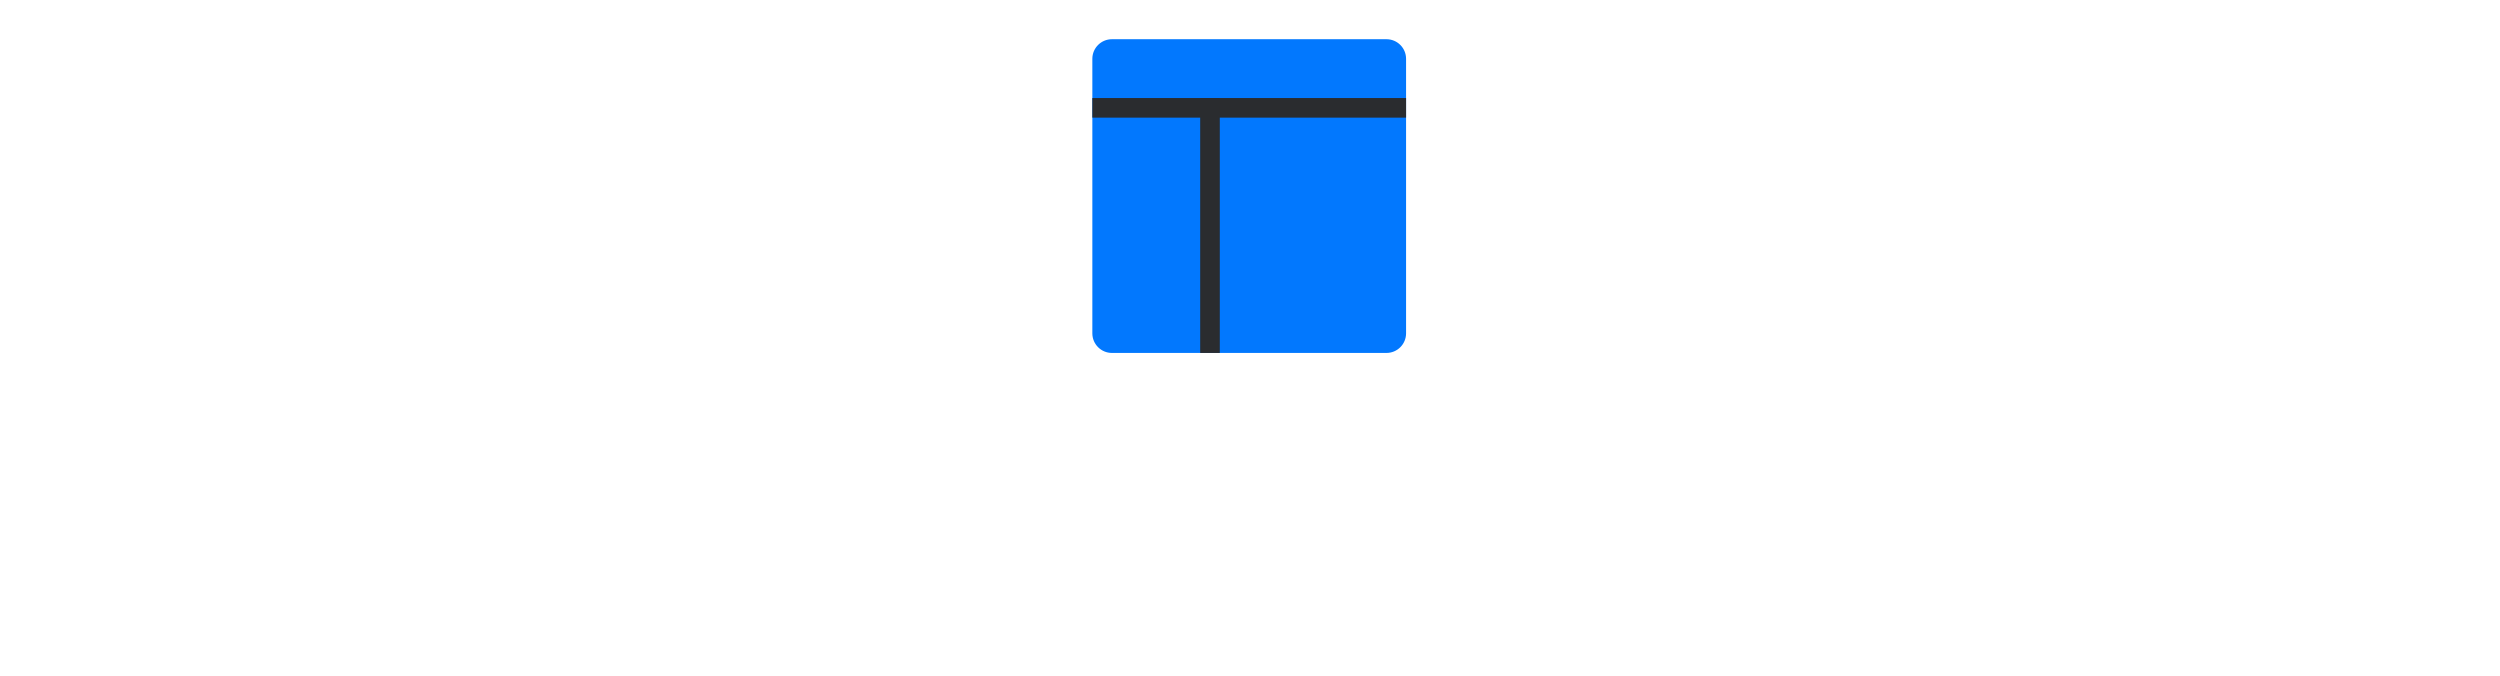 <svg width="255" height="69" viewBox="0 0 255 69" fill="none" xmlns="http://www.w3.org/2000/svg">
<g clip-path="url(#clip0_11996_94)">
<g filter="url(#filter0_d_11996_94)">
<path d="M111.419 2C111.419 0.895 112.314 0 113.419 0H141.419C142.524 0 143.419 0.895 143.419 2V30C143.419 31.105 142.524 32 141.419 32H113.419C112.314 32 111.419 31.105 111.419 30V2Z" fill="#0278FE"/>
<path d="M143.419 6H111.419V8H143.419V6Z" fill="#2A2C2F"/>
<path d="M124.419 6H122.419V32H124.419V6Z" fill="#2A2C2F"/>
</g>
<path d="M118.731 68.744L119.569 65.96H124.37L125.208 68.744H129.47L124.669 54.199H119.271L114.47 68.744H118.731ZM120.464 63.005L121.913 58.204H122.027L123.476 63.005H120.464Z" fill="white"/>
<path d="M130.871 68.744H134.82V63.943H136.183L138.74 68.744H143.03L140.075 63.318C141.624 62.572 142.547 61.159 142.547 59.142C142.547 56.045 140.381 54.199 137.149 54.199H130.871V68.744ZM134.82 60.875V57.352H136.212C137.597 57.352 138.428 57.892 138.428 59.142C138.428 60.385 137.597 60.875 136.212 60.875H134.82Z" fill="white"/>
<path d="M143.833 57.38H148.208V68.744H152.1V57.38H156.475V54.199H143.833V57.38Z" fill="white"/>
<path d="M171.391 59H175.382C175.077 56.081 172.428 54 168.99 54C165.07 54 161.888 56.699 161.888 61.5C161.888 66.102 164.772 68.943 169.019 68.943C172.826 68.943 175.553 66.614 175.553 62.636V60.619H169.104V63.432H171.746C171.711 64.696 170.816 65.506 169.047 65.506C167.002 65.506 165.951 64 165.951 61.443C165.951 58.922 167.087 57.438 169.076 57.438C170.311 57.438 171.15 58.006 171.391 59Z" fill="white"/>
<path d="M180.723 68.744L181.561 65.96H186.363L187.201 68.744H191.462L186.661 54.199H181.263L176.462 68.744H180.723ZM182.456 63.005L183.905 58.204H184.019L185.468 63.005H182.456Z" fill="white"/>
<path d="M192.863 68.744H202.693V65.562H196.812V54.199H192.863V68.744Z" fill="white"/>
<path d="M204.289 68.744H214.118V65.562H208.238V54.199H204.289V68.744Z" fill="white"/>
<path d="M215.715 68.744H226.169V65.562H219.663V63.062H225.658V59.88H219.663V57.38H226.197V54.199H215.715V68.744Z" fill="white"/>
<path d="M228.156 68.744H232.105V63.943H233.468L236.025 68.744H240.315L237.36 63.318C238.909 62.572 239.832 61.159 239.832 59.142C239.832 56.045 237.666 54.199 234.434 54.199H228.156V68.744ZM232.105 60.875V57.352H233.497C234.882 57.352 235.713 57.892 235.713 59.142C235.713 60.385 234.882 60.875 233.497 60.875H232.105Z" fill="white"/>
<path d="M240.235 54.199L245.576 64.17V68.744H249.496V64.17L254.837 54.199H250.434L247.593 60.108H247.479L244.639 54.199H240.235Z" fill="white"/>
<path d="M109.056 54.199V68.744H105.76L100.505 61.102H100.42V68.744H96.471V54.199H99.823L104.993 61.812H105.107V54.199H109.056Z" fill="white"/>
<path d="M84.03 68.744V54.199H94.513V57.38H87.979V59.88H93.973V63.062H87.979V65.562H94.485V68.744H84.03Z" fill="white"/>
<path d="M69.902 57.38V54.199H82.544V57.38H78.169V68.744H74.277V57.38H69.902Z" fill="white"/>
<path d="M57.858 68.744V54.199H68.341V57.38H61.807V59.88H67.802V63.062H61.807V65.562H68.313V68.744H57.858Z" fill="white"/>
<path d="M46.432 68.744V54.199H50.381V65.562H56.262V68.744H46.432Z" fill="white"/>
<path d="M33.307 68.744V54.199H39.586C40.665 54.199 41.61 54.412 42.419 54.838C43.229 55.264 43.859 55.863 44.309 56.635C44.758 57.407 44.983 58.309 44.983 59.341C44.983 60.382 44.751 61.284 44.287 62.047C43.828 62.809 43.182 63.396 42.348 63.808C41.52 64.22 40.551 64.426 39.444 64.426H35.694V61.358H38.648C39.112 61.358 39.507 61.277 39.834 61.116C40.166 60.951 40.419 60.716 40.594 60.413C40.774 60.11 40.864 59.753 40.864 59.341C40.864 58.924 40.774 58.569 40.594 58.275C40.419 57.977 40.166 57.75 39.834 57.594C39.507 57.433 39.112 57.352 38.648 57.352H37.256V68.744H33.307Z" fill="white"/>
<path d="M31.436 54.199V68.744H27.487V54.199H31.436Z" fill="white"/>
<path d="M14.128 68.744V54.199H20.406C21.486 54.199 22.43 54.395 23.24 54.788C24.05 55.181 24.68 55.747 25.129 56.486C25.579 57.224 25.804 58.11 25.804 59.142C25.804 60.184 25.572 61.062 25.108 61.777C24.649 62.492 24.002 63.032 23.169 63.396C22.34 63.761 21.372 63.943 20.264 63.943H16.514V60.875H19.469C19.933 60.875 20.328 60.818 20.655 60.704C20.986 60.586 21.24 60.399 21.415 60.143C21.595 59.888 21.685 59.554 21.685 59.142C21.685 58.725 21.595 58.387 21.415 58.126C21.24 57.861 20.986 57.667 20.655 57.544C20.328 57.416 19.933 57.352 19.469 57.352H18.077V68.744H14.128ZM22.651 62.068L26.287 68.744H21.997L18.446 62.068H22.651Z" fill="white"/>
<path d="M0 57.38V54.199H12.642V57.38H8.267V68.744H4.375V57.38H0Z" fill="white"/>
</g>
<defs>
<filter id="filter0_d_11996_94" x="107.419" y="0" width="40" height="40" filterUnits="userSpaceOnUse" color-interpolation-filters="sRGB">
<feFlood flood-opacity="0" result="BackgroundImageFix"/>
<feColorMatrix in="SourceAlpha" type="matrix" values="0 0 0 0 0 0 0 0 0 0 0 0 0 0 0 0 0 0 127 0" result="hardAlpha"/>
<feOffset dy="4"/>
<feGaussianBlur stdDeviation="2"/>
<feComposite in2="hardAlpha" operator="out"/>
<feColorMatrix type="matrix" values="0 0 0 0 0 0 0 0 0 0 0 0 0 0 0 0 0 0 0.25 0"/>
<feBlend mode="normal" in2="BackgroundImageFix" result="effect1_dropShadow_11996_94"/>
<feBlend mode="normal" in="SourceGraphic" in2="effect1_dropShadow_11996_94" result="shape"/>
</filter>
<clipPath id="clip0_11996_94">
<rect width="254.837" height="68.943" fill="white"/>
</clipPath>
</defs>
</svg>
